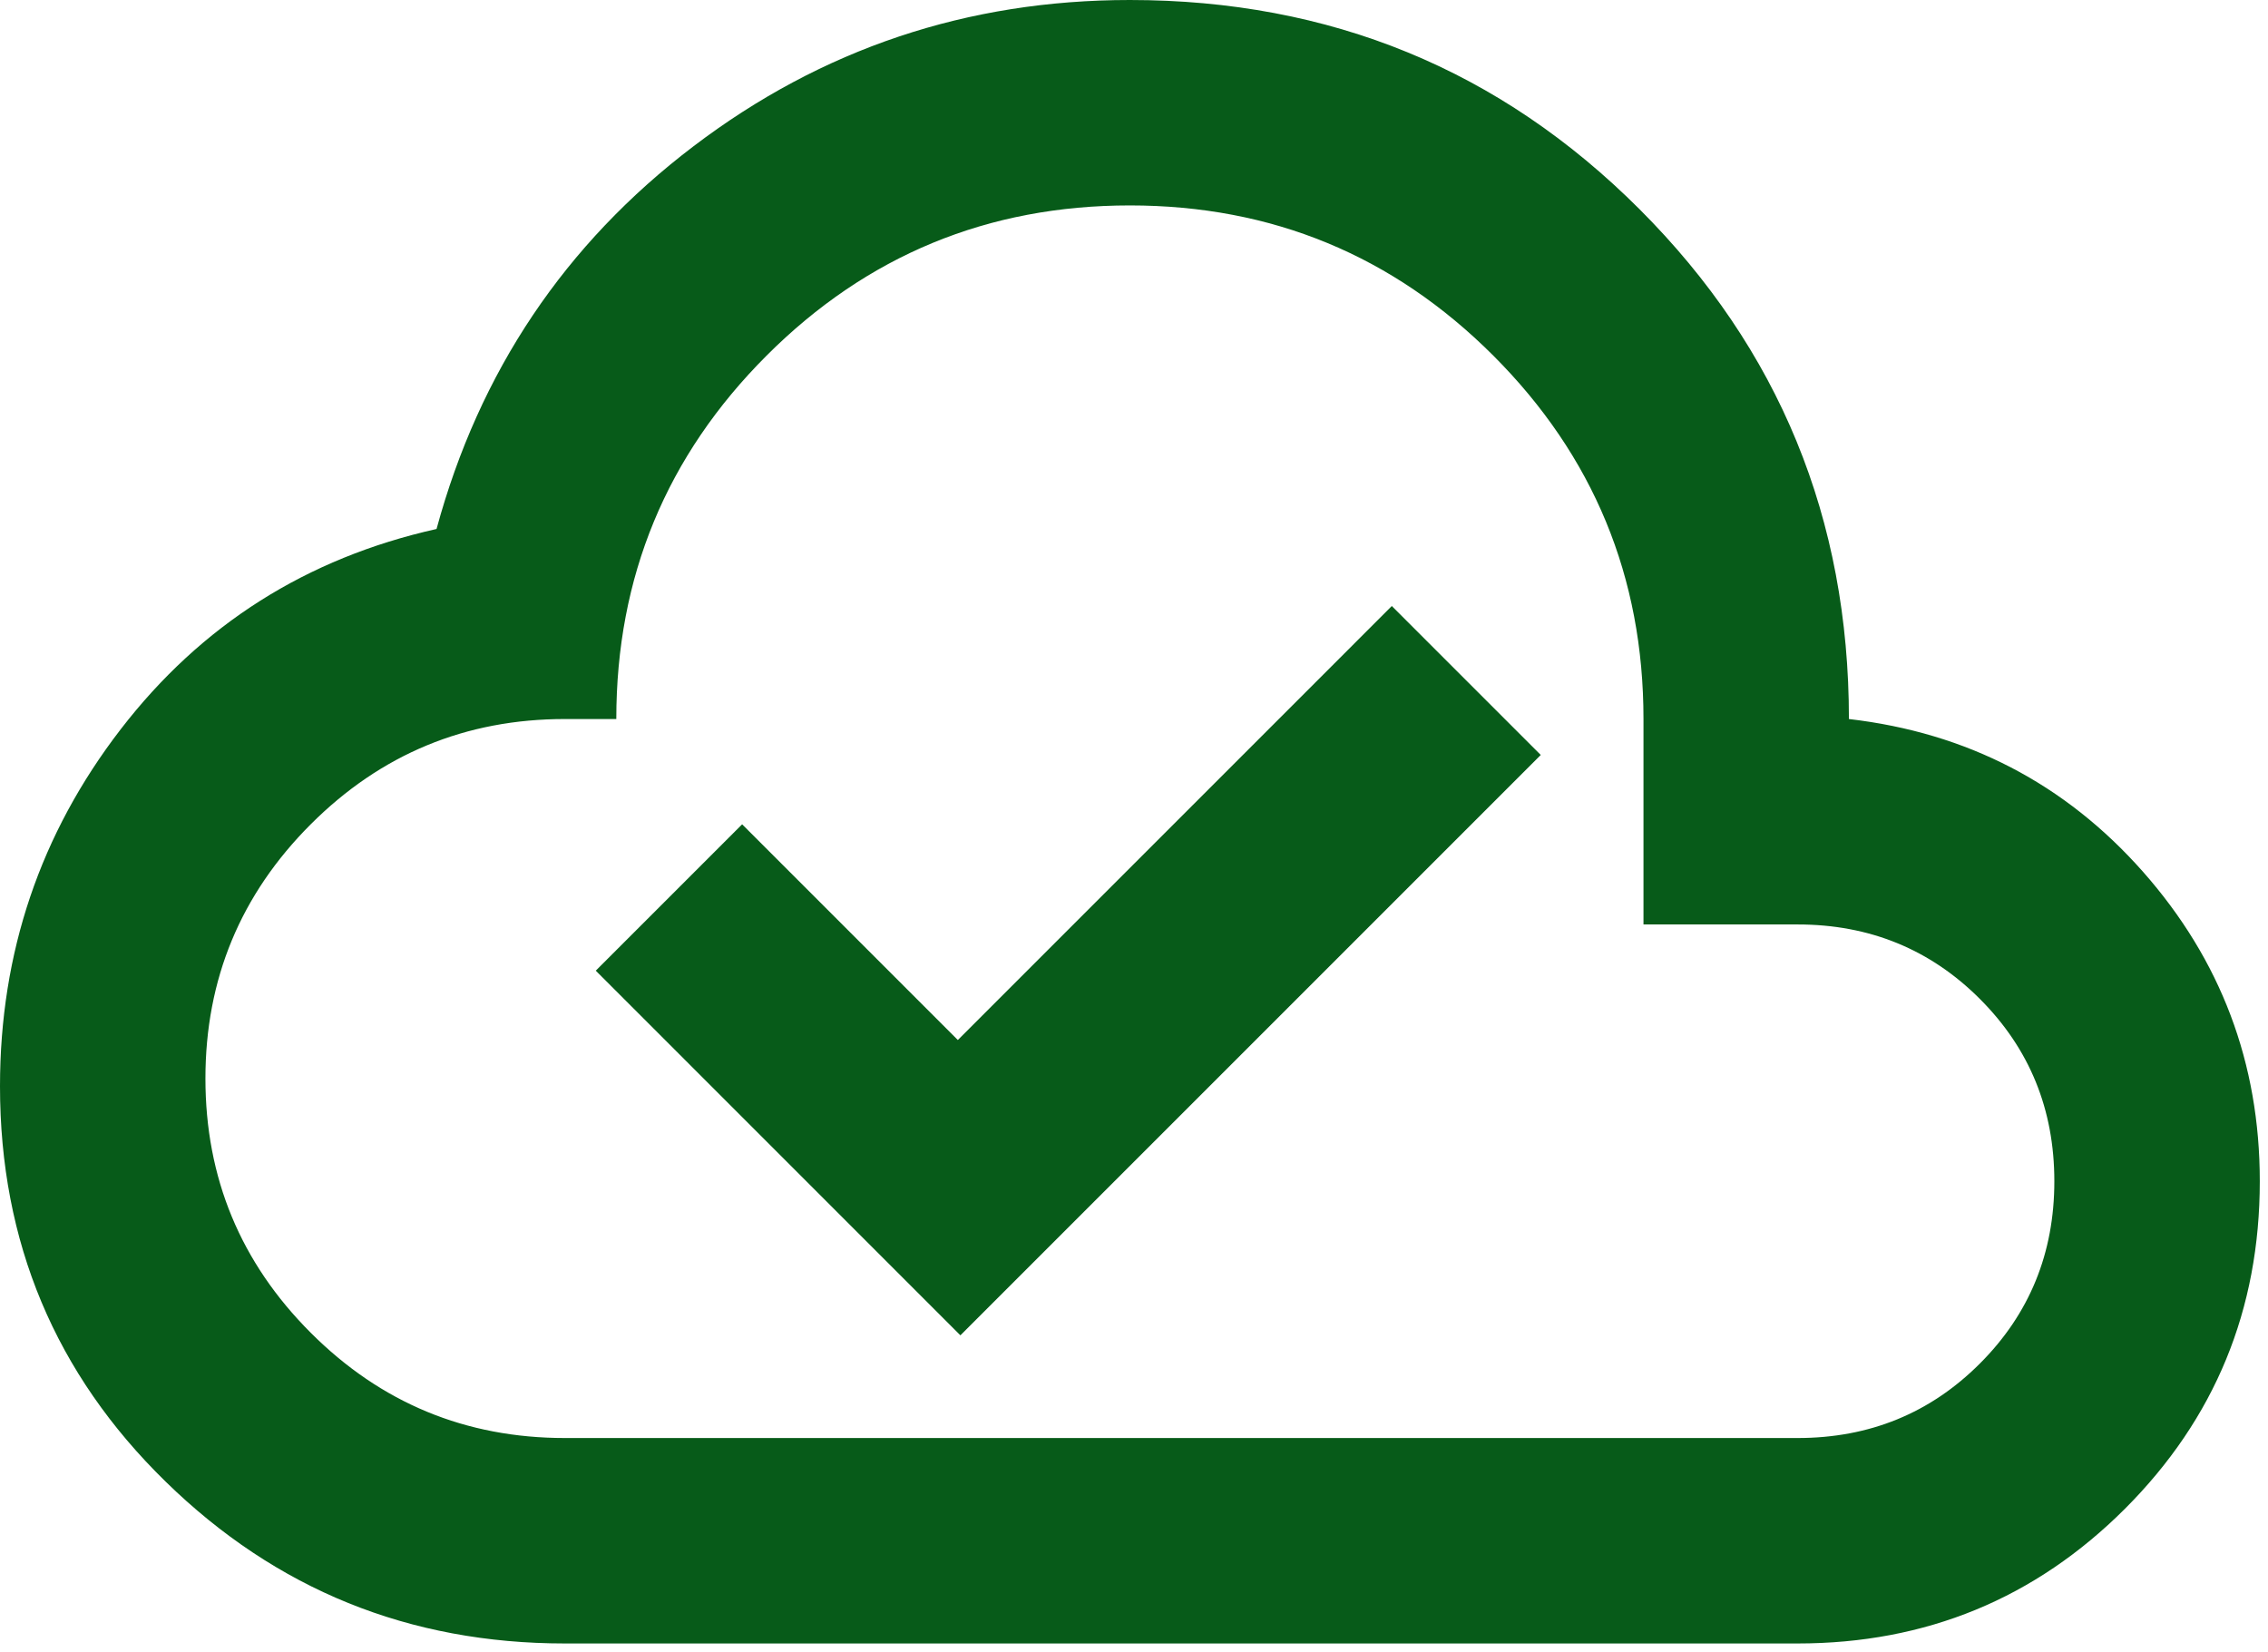 <svg width="92" height="67" viewBox="0 0 92 67" fill="none" xmlns="http://www.w3.org/2000/svg">
<path d="M38.958 54.167L62.5 30.625L56.458 24.583L38.854 42.188L30.104 33.438L24.167 39.375L38.958 54.167ZM22.917 66.667C16.597 66.667 11.199 64.479 6.721 60.104C2.24 55.729 0 50.382 0 44.062C0 38.646 1.632 33.819 4.896 29.583C8.16 25.347 12.431 22.639 17.708 21.458C19.444 15.069 22.917 9.896 28.125 5.938C33.333 1.979 39.236 0 45.833 0C53.958 0 60.85 2.829 66.508 8.488C72.169 14.149 75 21.042 75 29.167C79.792 29.722 83.768 31.788 86.929 35.362C90.088 38.94 91.667 43.125 91.667 47.917C91.667 53.125 89.844 57.553 86.2 61.2C82.553 64.844 78.125 66.667 72.917 66.667H22.917ZM22.917 58.333H72.917C75.833 58.333 78.299 57.326 80.312 55.312C82.326 53.299 83.333 50.833 83.333 47.917C83.333 45 82.326 42.535 80.312 40.521C78.299 38.507 75.833 37.5 72.917 37.5H66.667V29.167C66.667 23.403 64.636 18.489 60.575 14.425C56.511 10.364 51.597 8.333 45.833 8.333C40.069 8.333 35.157 10.364 31.096 14.425C27.032 18.489 25 23.403 25 29.167H22.917C18.889 29.167 15.451 30.59 12.604 33.438C9.757 36.285 8.333 39.722 8.333 43.75C8.333 47.778 9.757 51.215 12.604 54.062C15.451 56.91 18.889 58.333 22.917 58.333Z" fill="#075B19"/>
</svg>
